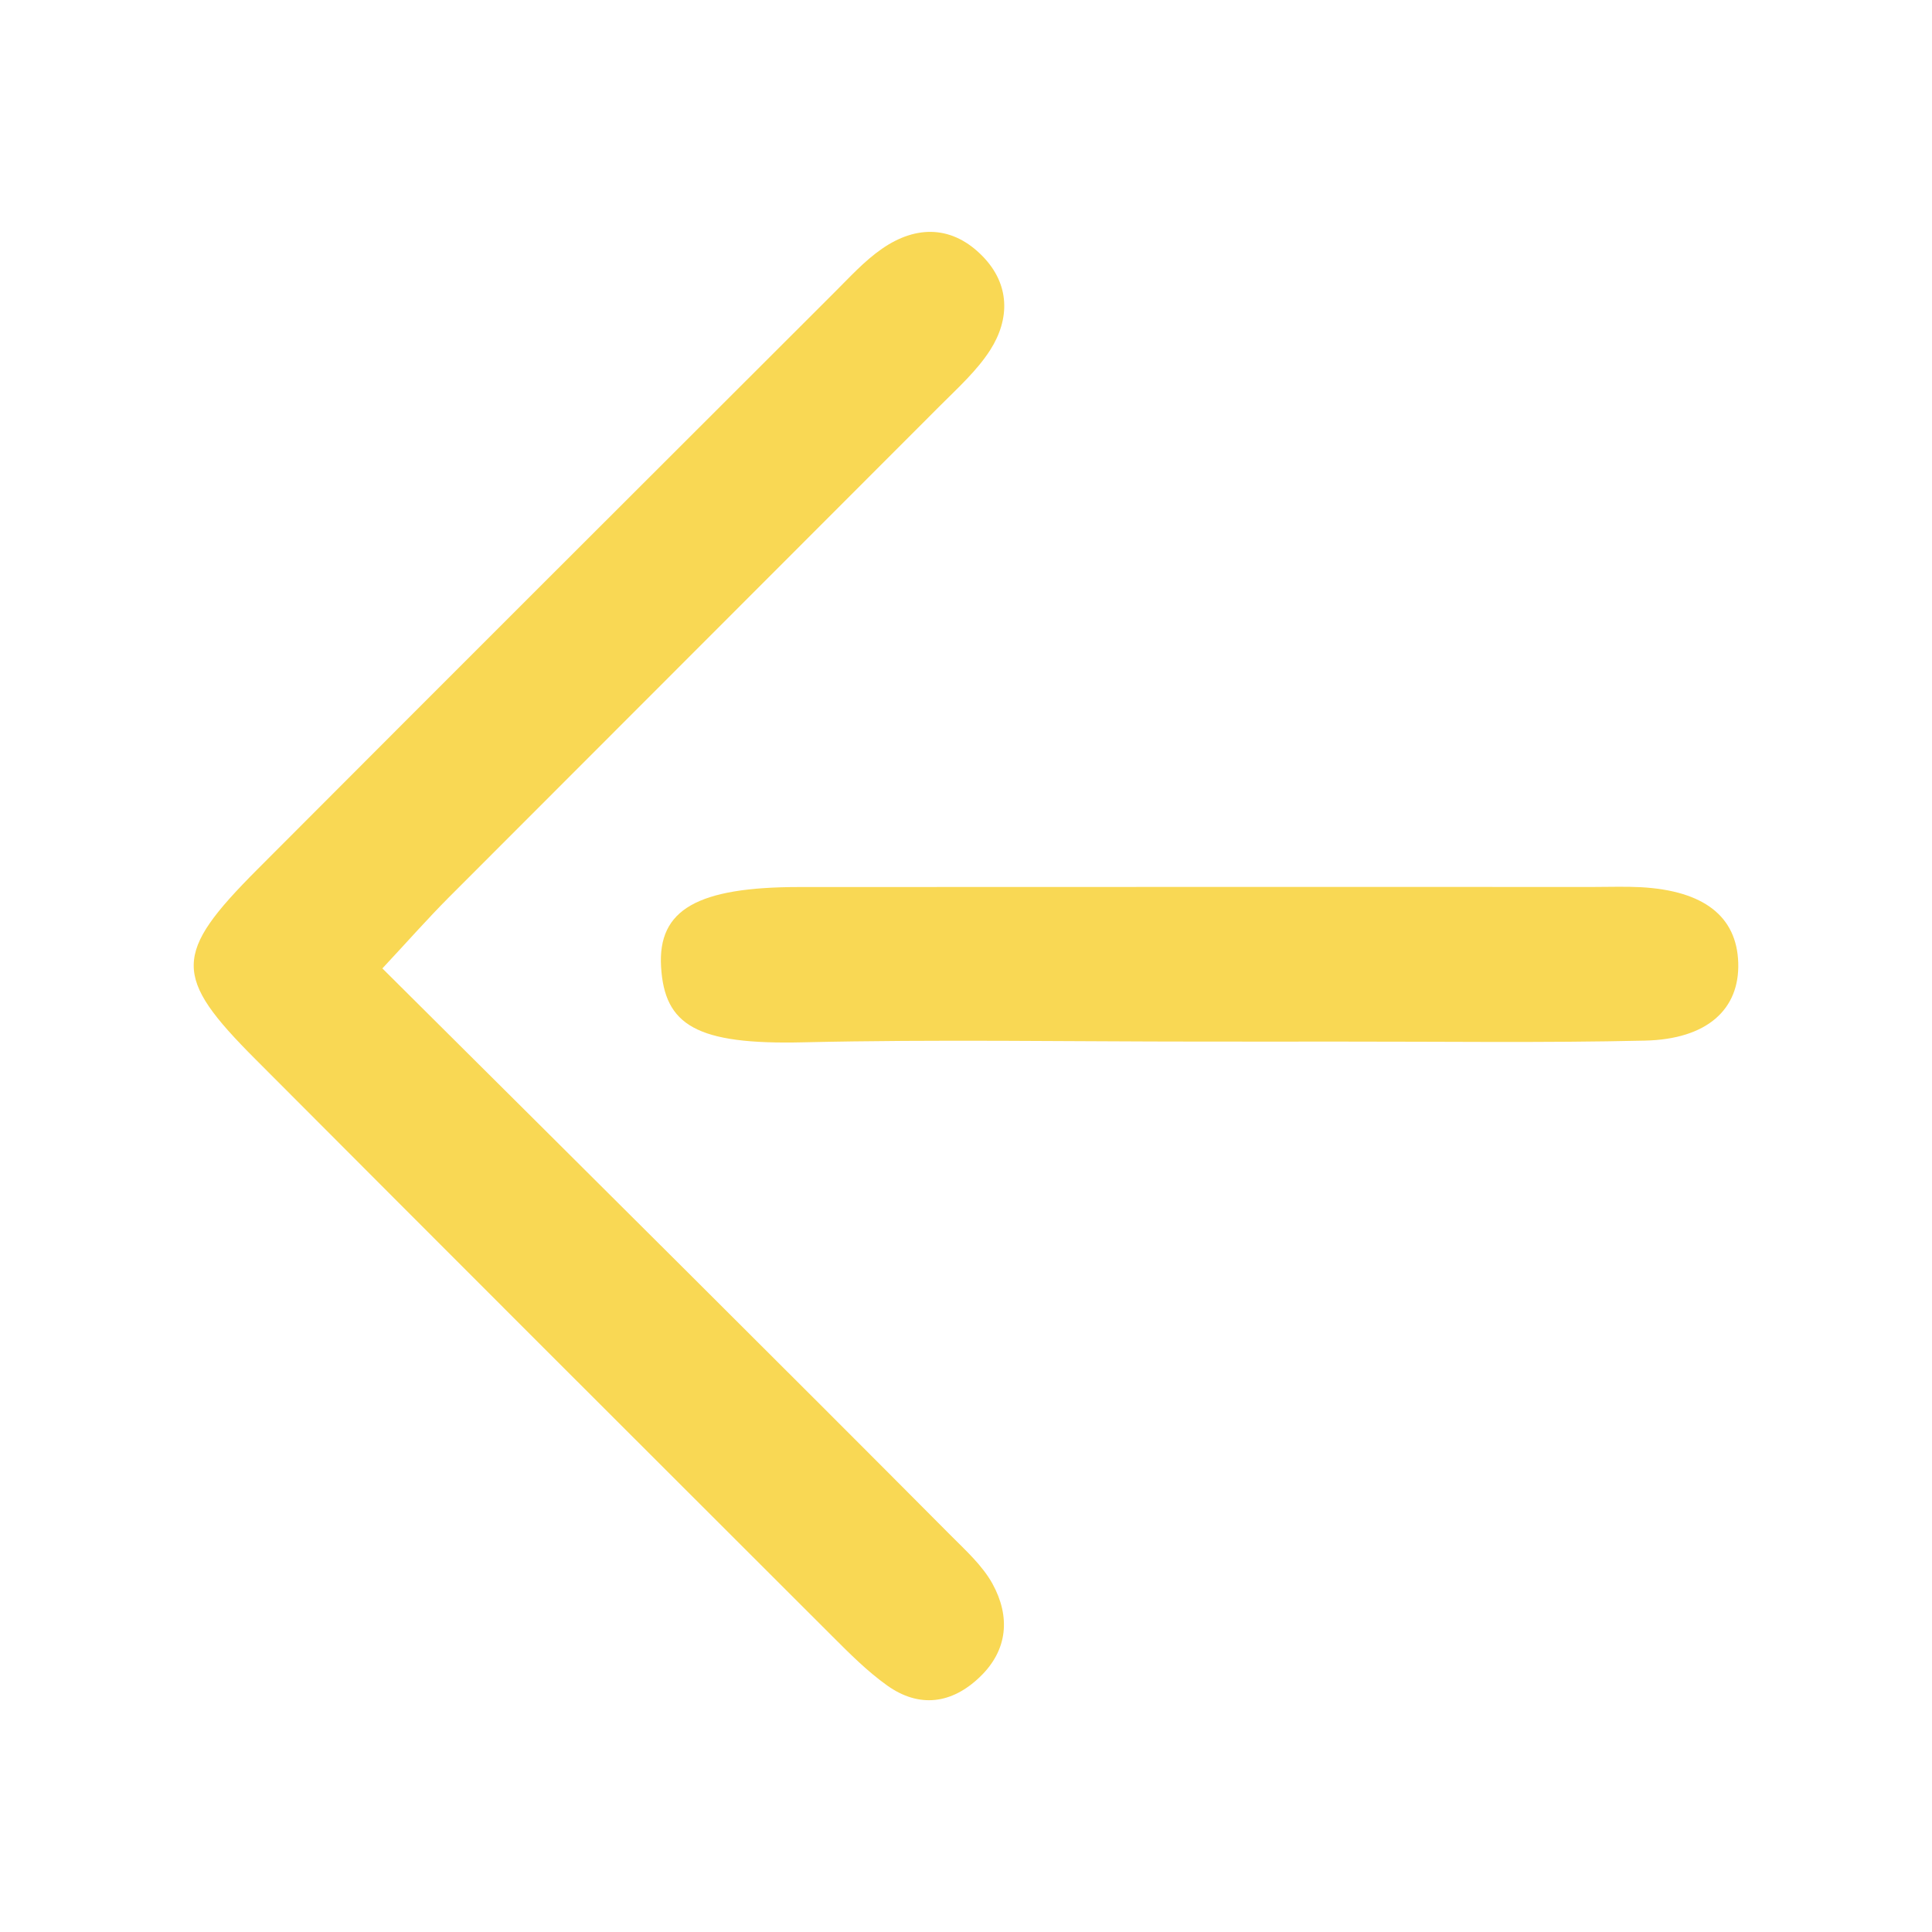 <svg xmlns="http://www.w3.org/2000/svg" xmlns:xlink="http://www.w3.org/1999/xlink" fill="none" version="1.1" width="24" height="24" viewBox="0 0 24 24"><defs><clipPath id="master_svg0_1_06194"><rect x="0" y="0" width="24" height="24" rx="0"/></clipPath></defs><g clip-path="url(#master_svg0_1_06194)"><g><path d="M11.806,19.069C10.723,17.98,9.636,16.894,8.548,15.81C7.3,14.565,6.049,13.323,4.75,12.03C5.061,11.697,5.311,11.413,5.578,11.145C7.612,9.107,9.65,7.072,11.685,5.033C11.901,4.817,12.135,4.605,12.299,4.351C12.55,3.959,12.544,3.531,12.209,3.186C11.838,2.803,11.389,2.791,10.958,3.089C10.739,3.24,10.555,3.444,10.365,3.633C7.974,6.021,5.583,8.408,3.196,10.801C2.149,11.851,2.146,12.129,3.17,13.155C5.556,15.548,7.946,17.937,10.337,20.324C10.554,20.541,10.773,20.761,11.021,20.938C11.42,21.222,11.824,21.166,12.171,20.833C12.523,20.497,12.552,20.08,12.329,19.674C12.203,19.446,11.994,19.258,11.806,19.069Z" fill="#F9D854" fill-opacity="1" style="mix-blend-mode:passthrough"/></g><g><path d="M20.382,11.021C20.191,11.011,19.999,11.018,19.808,11.018C16.516,11.018,13.224,11.017,9.931,11.019C8.666,11.019,8.17,11.297,8.212,12.009C8.255,12.734,8.646,12.98,9.981,12.948C11.626,12.91,13.273,12.939,14.919,12.939C15.494,12.939,16.068,12.94,16.642,12.939C17.905,12.938,19.169,12.956,20.432,12.927C21.209,12.91,21.612,12.537,21.593,11.958C21.574,11.383,21.165,11.064,20.382,11.021Z" fill="#F9D854" fill-opacity="1" style="mix-blend-mode:passthrough"/></g></g></svg>